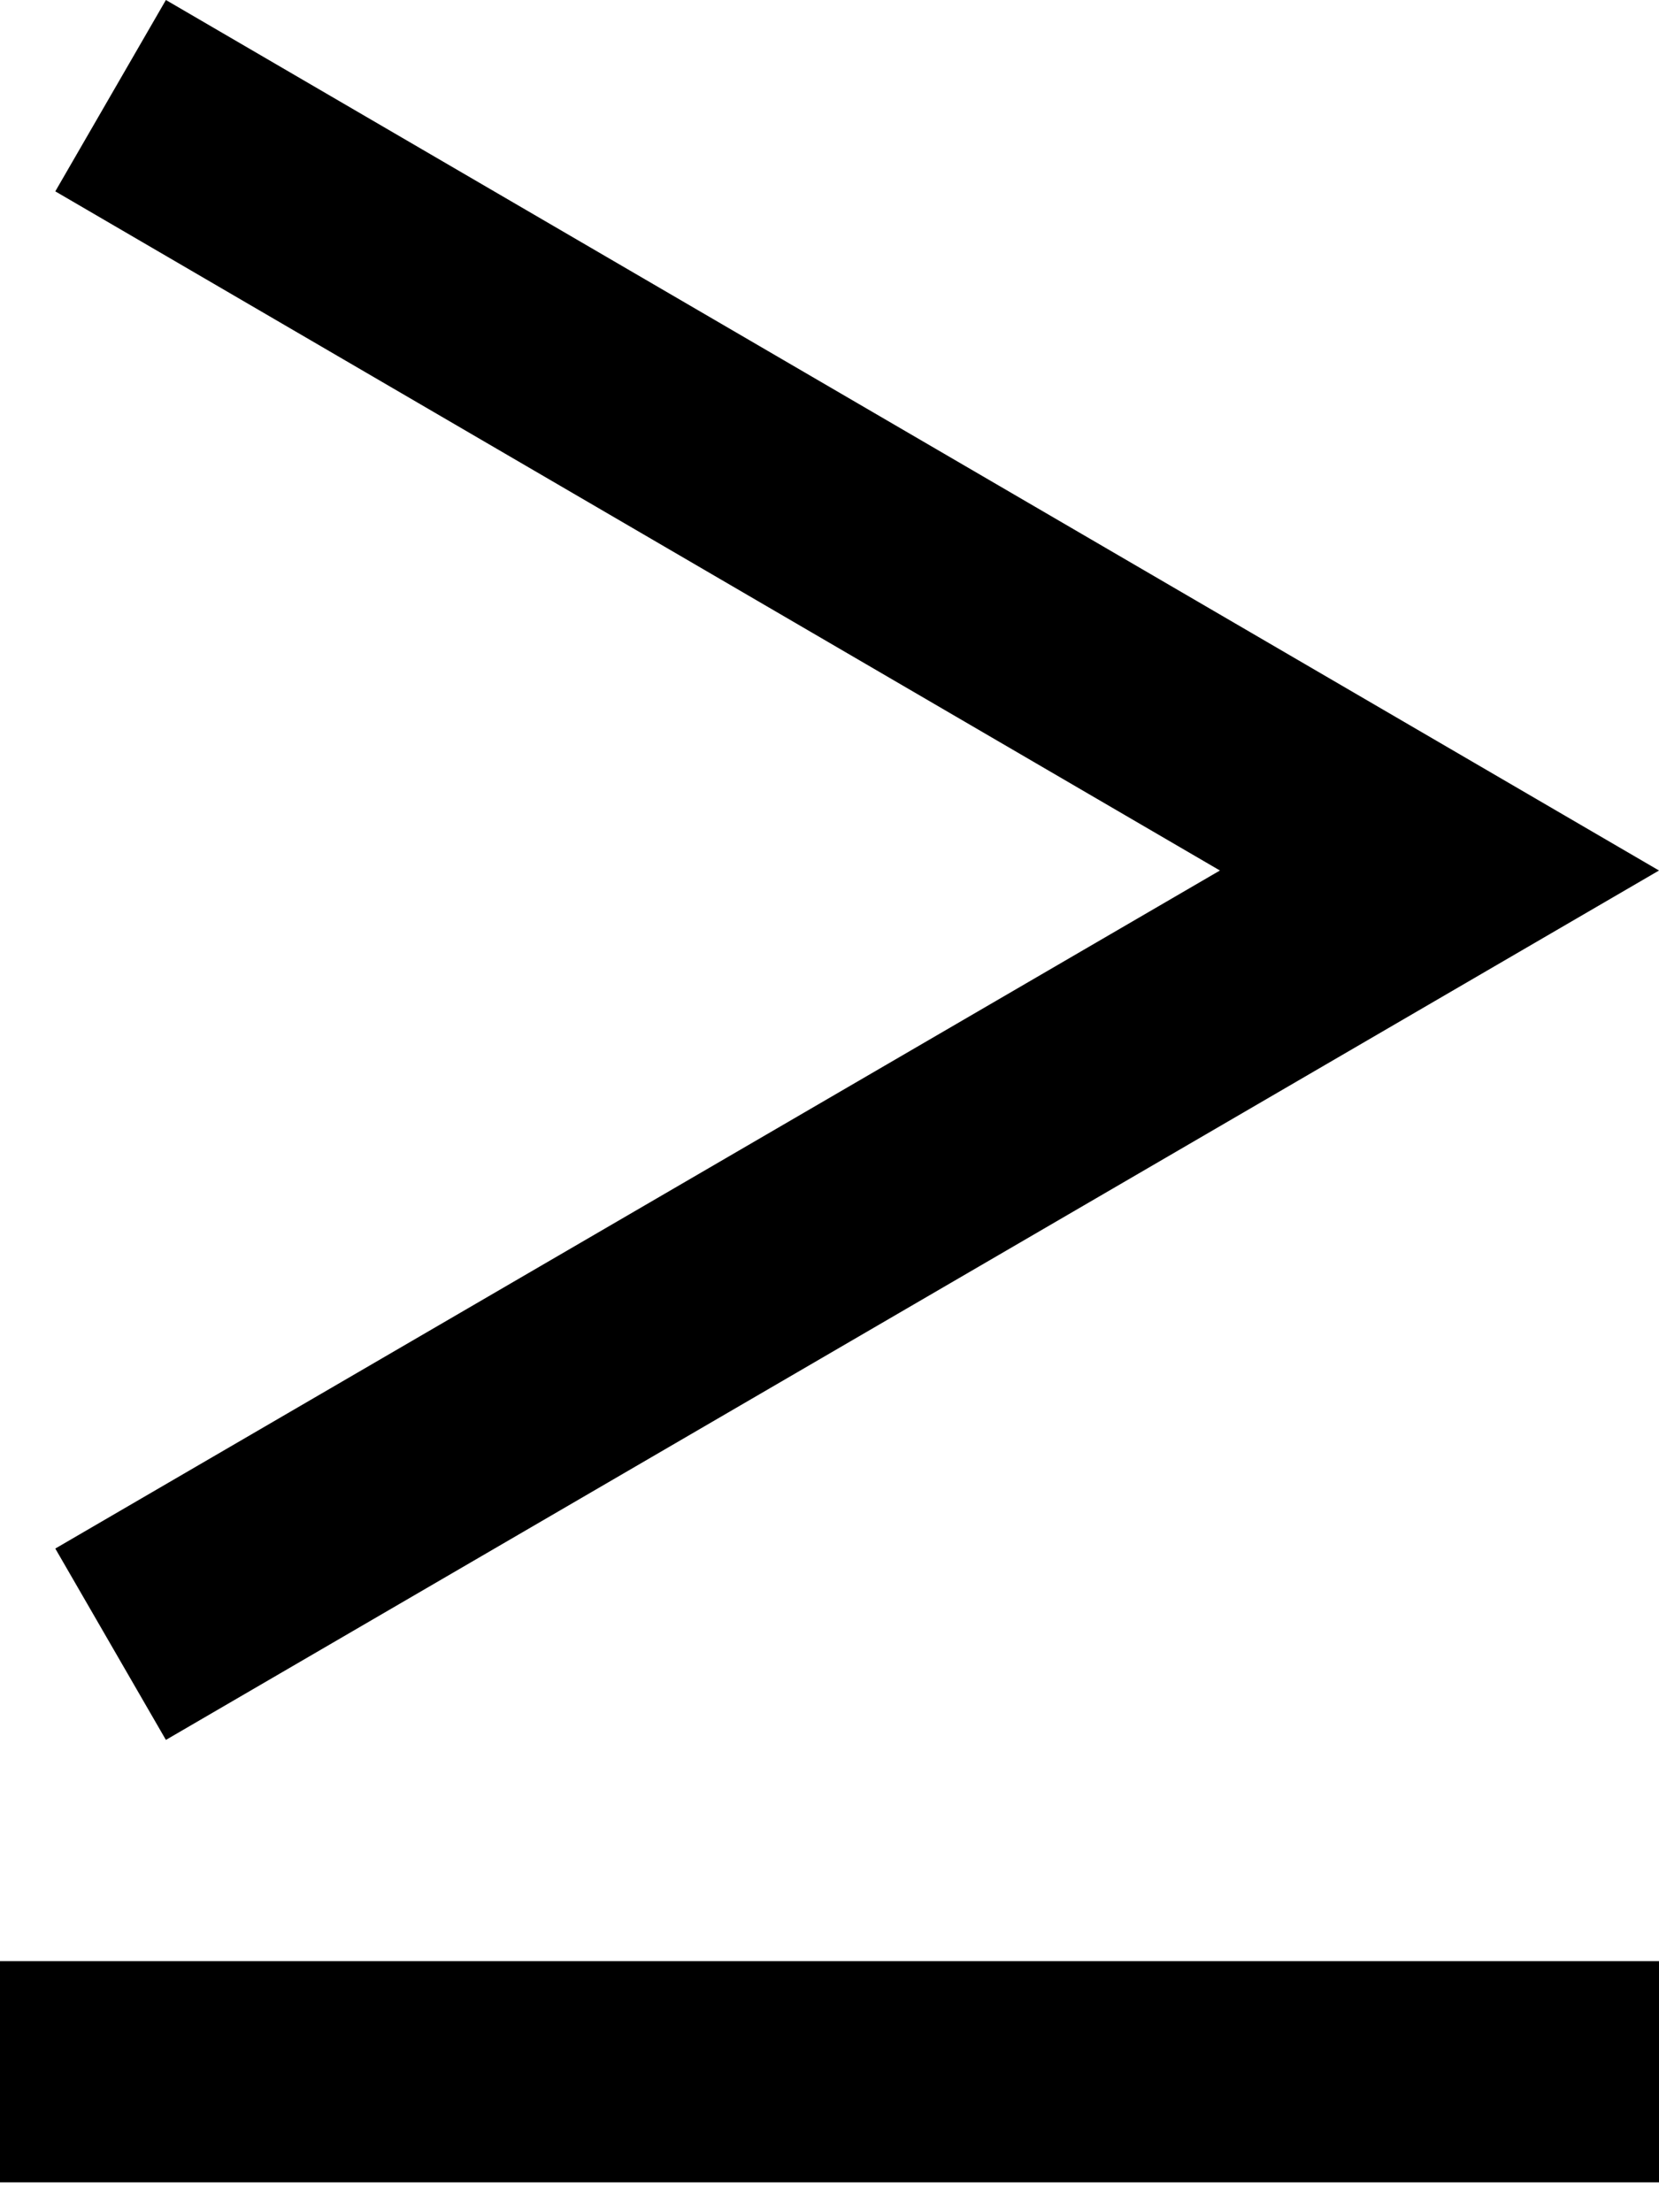 <svg width="15" height="20" viewBox="0 0 15 20" fill="none" xmlns="http://www.w3.org/2000/svg">
<path d="M1.5 0L15 7.87L1.5 15.73L0.5 14L11.03 7.87L0.5 1.73L1.5 0ZM15 17.73V19.73H0V17.73H15Z" fill="black"/>
</svg>